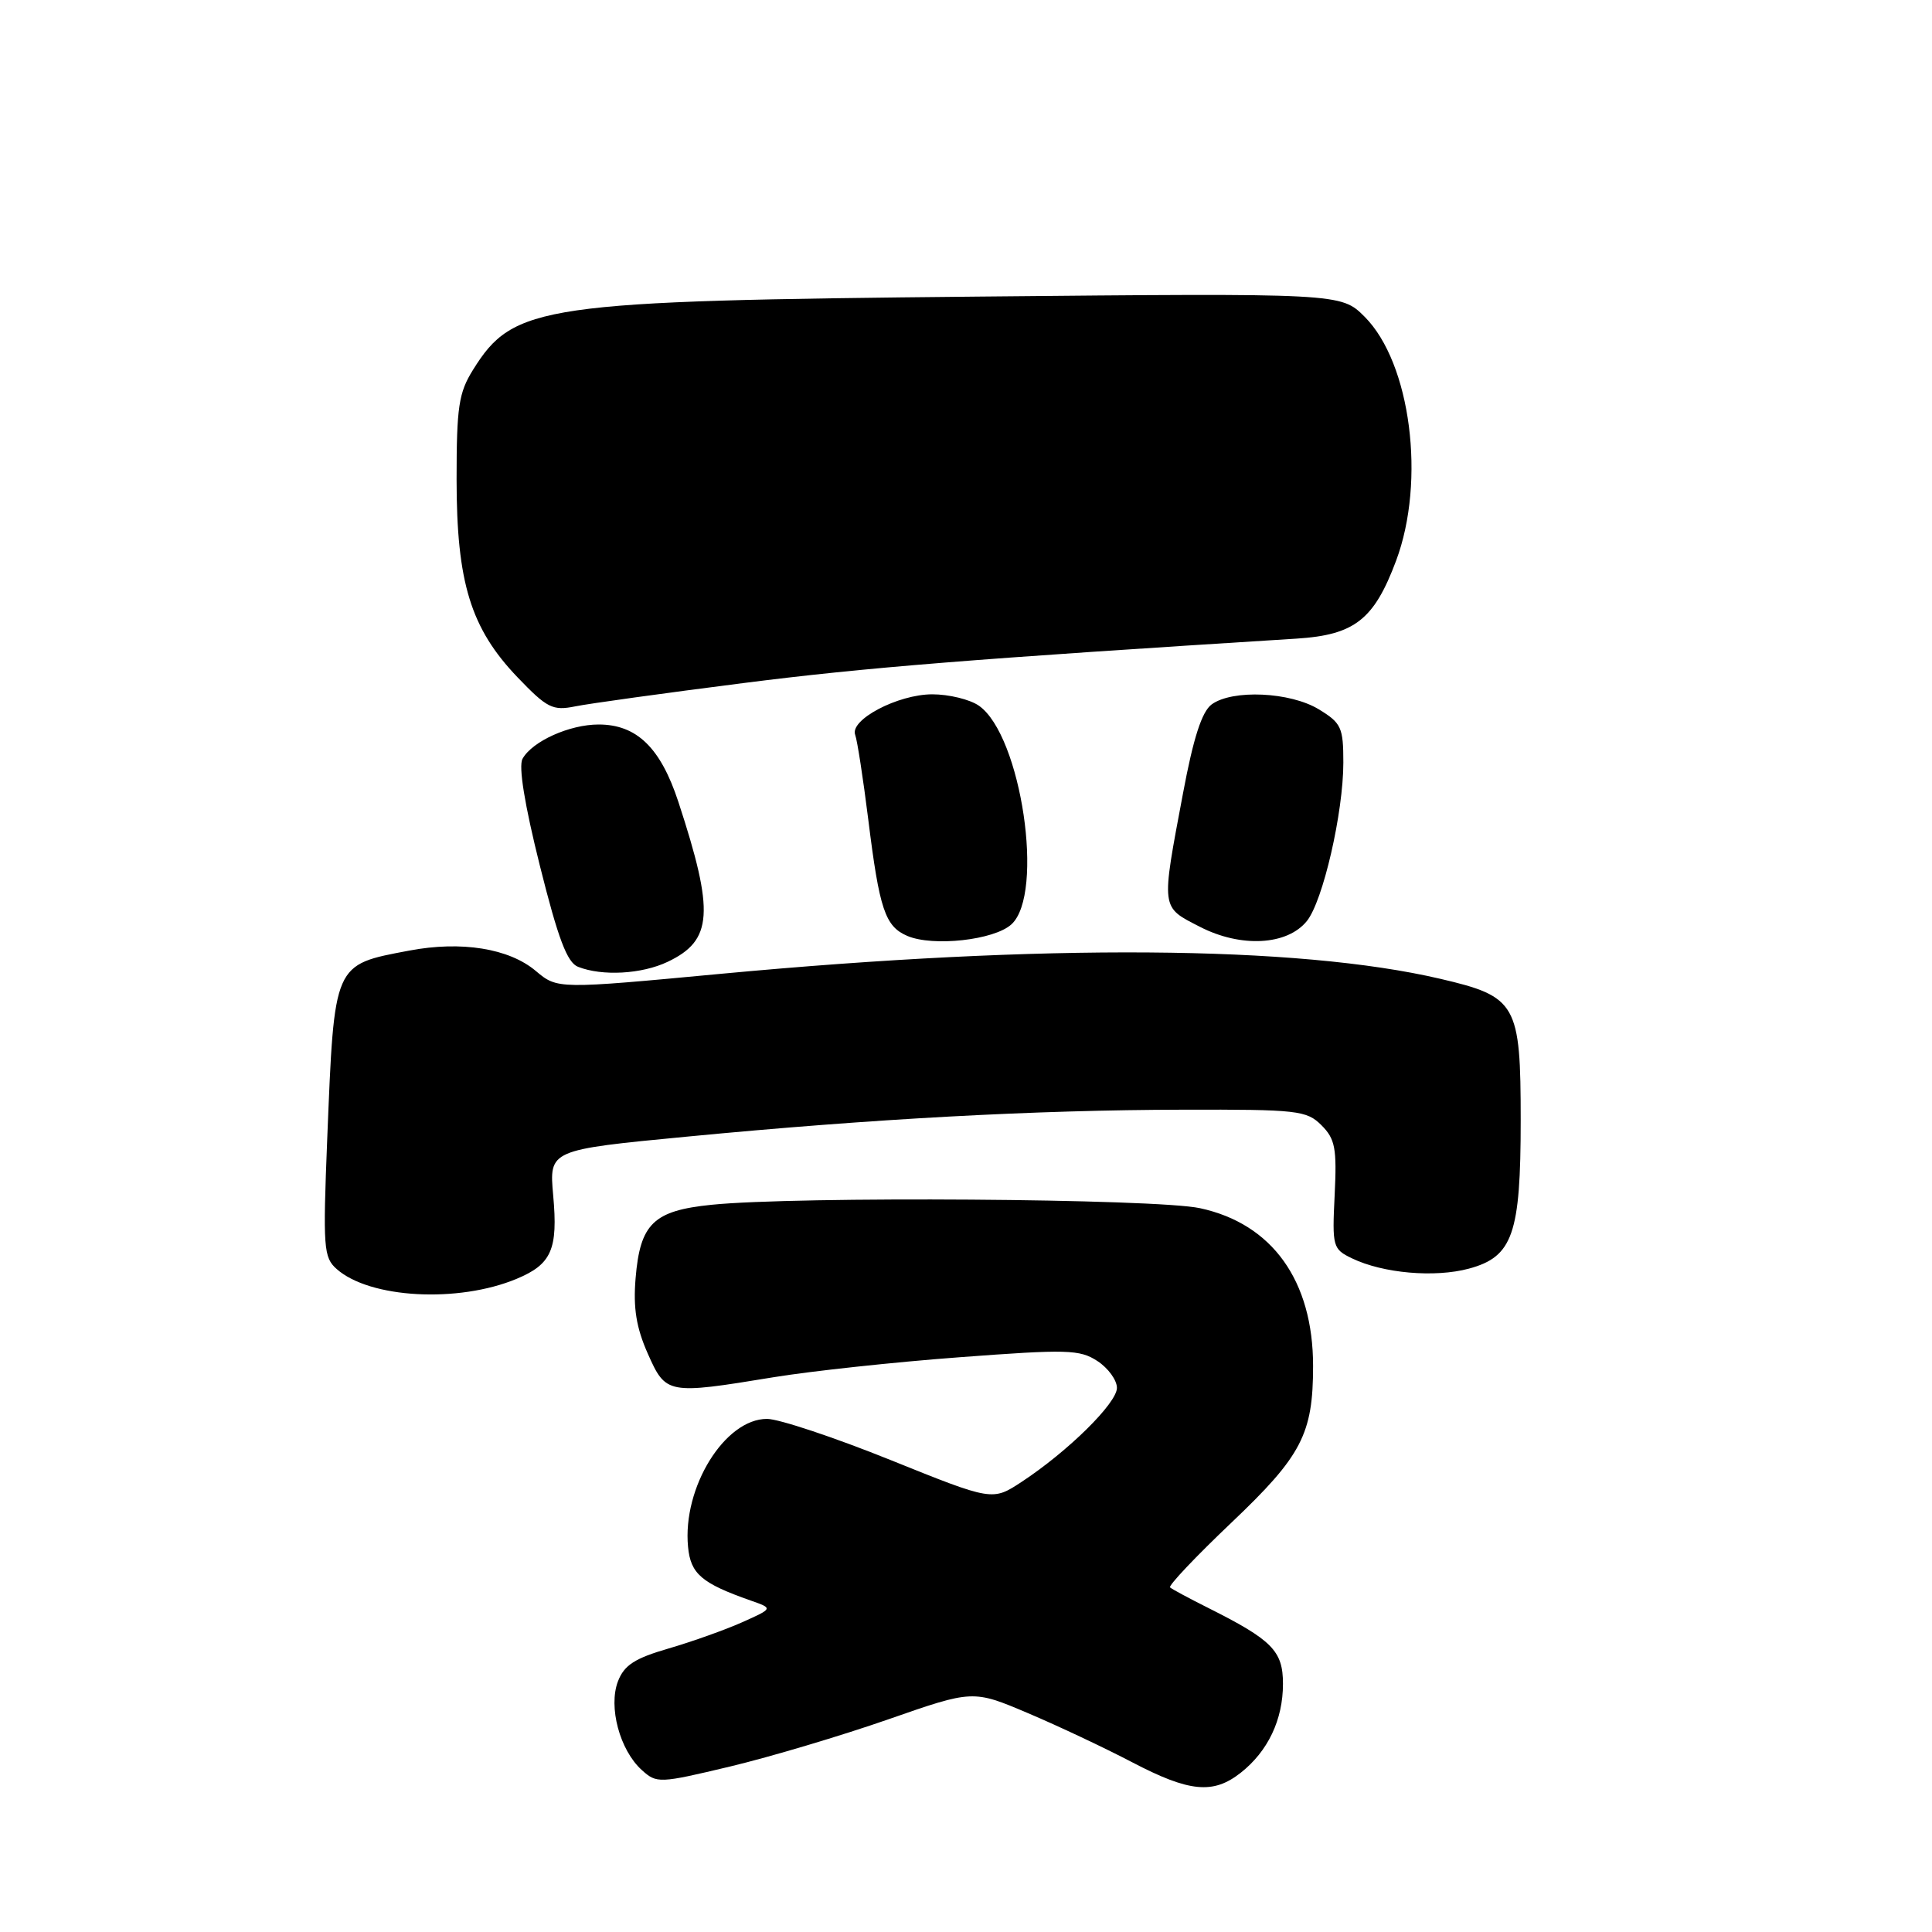 <?xml version="1.0" encoding="UTF-8" standalone="no"?>
<!DOCTYPE svg PUBLIC "-//W3C//DTD SVG 1.1//EN" "http://www.w3.org/Graphics/SVG/1.1/DTD/svg11.dtd" >
<svg xmlns="http://www.w3.org/2000/svg" xmlns:xlink="http://www.w3.org/1999/xlink" version="1.1" viewBox="0 0 256 256">
 <g >
 <path fill="currentColor"
d=" M 164.39 234.91 C 168.01 232.06 170.00 227.88 170.00 223.12 C 170.00 218.74 168.58 217.31 160.00 213.01 C 157.53 211.77 155.29 210.57 155.04 210.34 C 154.79 210.11 158.47 206.22 163.22 201.71 C 172.48 192.91 173.99 190.01 173.99 181.00 C 173.99 169.70 168.58 162.15 159.00 160.09 C 153.13 158.82 105.52 158.49 94.28 159.64 C 86.59 160.42 84.82 162.13 84.22 169.37 C 83.89 173.32 84.31 175.92 85.83 179.35 C 88.23 184.76 88.42 184.80 102.50 182.49 C 107.45 181.68 118.55 180.48 127.17 179.84 C 141.42 178.77 143.07 178.81 145.42 180.35 C 146.84 181.28 148.00 182.88 148.00 183.90 C 148.00 185.92 141.52 192.31 135.38 196.35 C 131.50 198.90 131.50 198.90 118.00 193.46 C 110.58 190.47 103.22 188.02 101.65 188.01 C 96.05 187.99 90.41 197.10 91.17 204.97 C 91.51 208.55 92.96 209.79 99.47 212.08 C 102.45 213.12 102.45 213.12 98.36 214.95 C 96.12 215.95 91.72 217.52 88.60 218.43 C 84.09 219.74 82.71 220.64 81.88 222.79 C 80.59 226.18 82.12 231.89 85.03 234.53 C 87.02 236.33 87.32 236.32 96.79 234.06 C 102.13 232.78 111.54 229.97 117.71 227.82 C 128.92 223.91 128.92 223.91 136.21 227.00 C 140.22 228.70 146.43 231.63 150.00 233.50 C 157.59 237.47 160.74 237.78 164.39 234.91 Z  M 68.46 169.45 C 73.09 167.52 73.95 165.55 73.30 158.39 C 72.76 152.36 72.76 152.36 91.13 150.60 C 115.72 148.24 137.09 147.08 156.75 147.04 C 171.95 147.00 173.14 147.14 175.10 149.10 C 176.92 150.92 177.15 152.15 176.85 158.33 C 176.51 165.21 176.60 165.51 179.15 166.74 C 183.26 168.72 190.11 169.32 194.64 168.10 C 200.45 166.53 201.50 163.53 201.50 148.45 C 201.50 132.99 200.97 132.06 190.86 129.70 C 171.90 125.27 138.30 125.04 95.68 129.02 C 73.87 131.07 73.87 131.07 71.00 128.66 C 67.45 125.66 61.12 124.65 54.22 125.96 C 44.14 127.87 44.31 127.47 43.36 150.89 C 42.78 165.37 42.87 166.62 44.62 168.16 C 49.01 172.05 60.73 172.68 68.46 169.45 Z  M 88.46 127.45 C 94.45 124.61 94.70 120.93 89.89 106.26 C 87.53 99.07 84.37 96.00 79.32 96.00 C 75.47 96.00 70.53 98.22 69.24 100.54 C 68.68 101.53 69.52 106.66 71.54 114.73 C 73.96 124.40 75.15 127.55 76.60 128.11 C 79.80 129.37 85.03 129.08 88.46 127.45 Z  M 134.01 122.49 C 138.45 118.47 135.33 97.44 129.71 93.51 C 128.52 92.68 125.74 92.00 123.53 92.00 C 118.96 92.01 112.55 95.38 113.32 97.38 C 113.59 98.10 114.37 103.14 115.05 108.59 C 116.53 120.52 117.28 122.76 120.24 124.02 C 123.63 125.46 131.72 124.57 134.01 122.49 Z  M 173.16 122.05 C 175.30 119.41 178.00 107.67 178.00 101.04 C 178.00 96.39 177.73 95.80 174.75 93.99 C 170.96 91.68 163.30 91.33 160.55 93.34 C 159.26 94.29 158.13 97.76 156.76 105.09 C 153.84 120.61 153.78 120.13 159.00 122.81 C 164.43 125.60 170.55 125.27 173.16 122.05 Z  M 98.50 90.51 C 114.67 88.45 128.88 87.31 171.82 84.62 C 179.49 84.13 182.07 82.11 184.99 74.30 C 188.95 63.71 186.93 48.09 180.82 41.97 C 177.68 38.84 177.68 38.84 129.59 39.30 C 71.67 39.86 68.05 40.38 62.68 49.00 C 60.78 52.04 60.50 53.93 60.50 63.50 C 60.50 77.18 62.37 83.26 68.57 89.74 C 72.49 93.83 73.23 94.20 76.21 93.60 C 78.02 93.23 88.05 91.84 98.50 90.51 Z "/>
</g>
</svg>